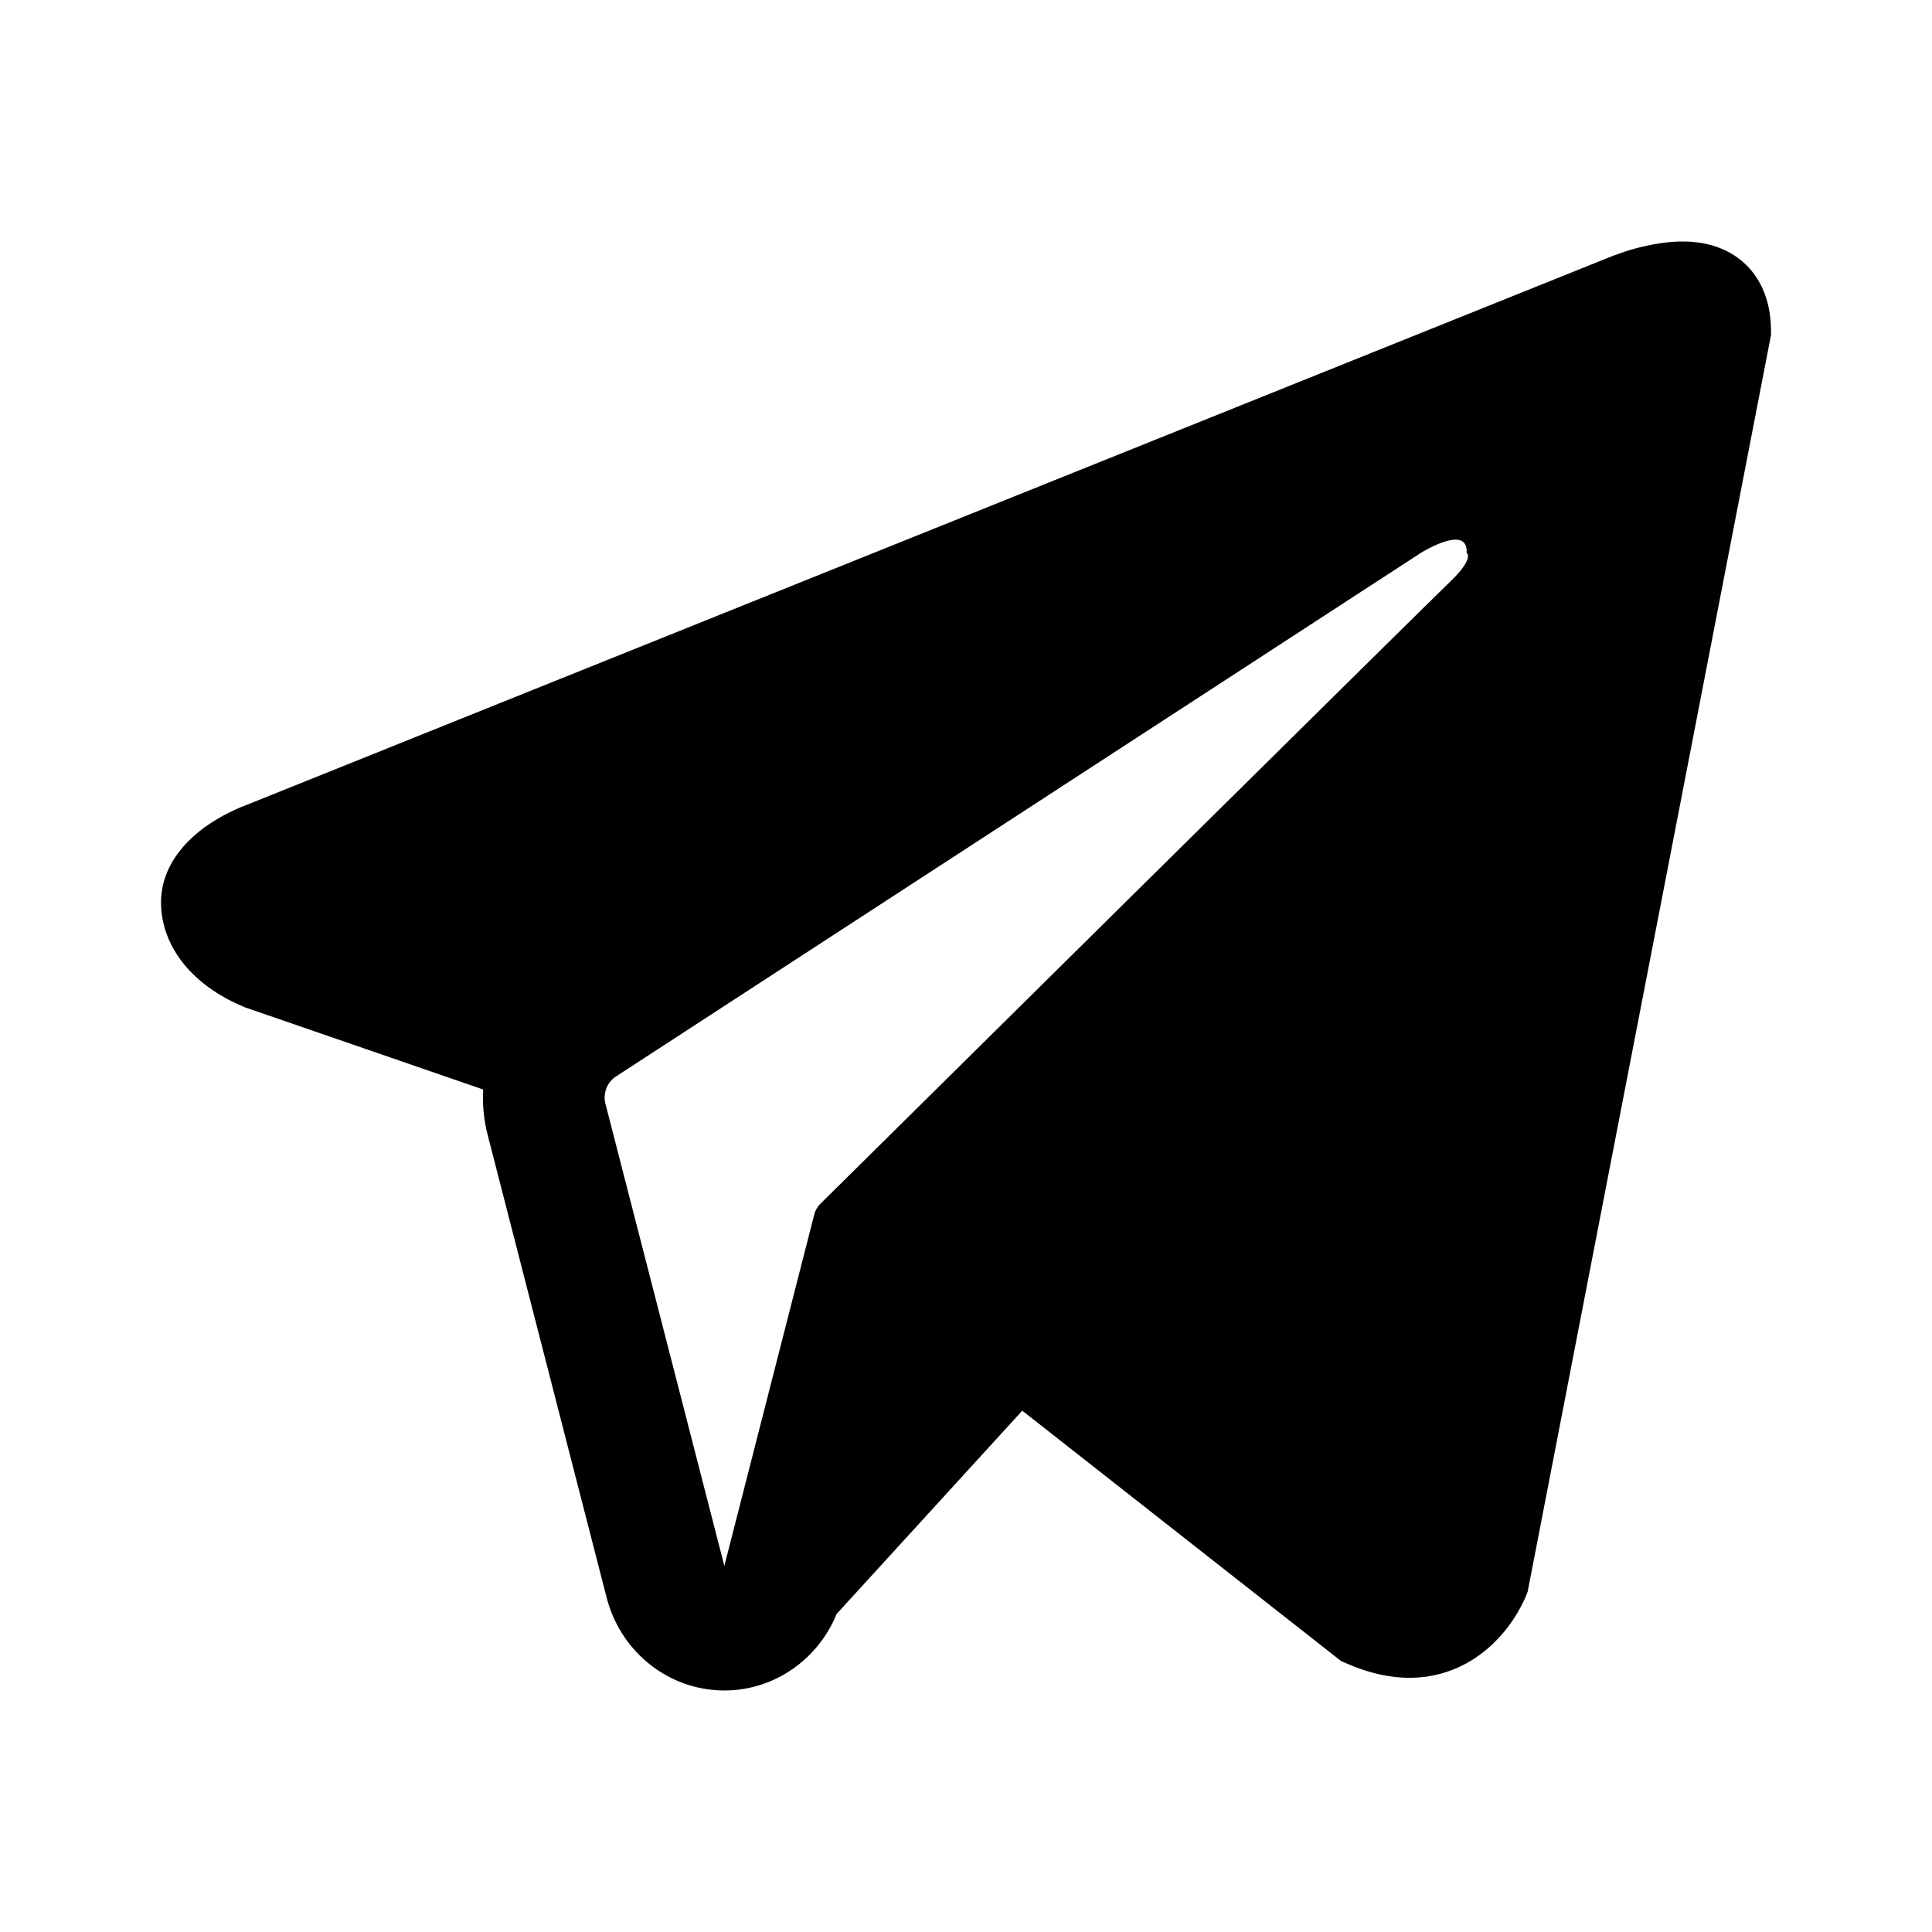 <svg width="24" height="24" viewBox="0 0 24 24" xmlns="http://www.w3.org/2000/svg">
<path fill-rule="evenodd" clip-rule="evenodd" d="M18.959 19.82V19.818L18.977 19.773L22 4.162V4.112C22 3.723 21.859 3.383 21.555 3.18C21.287 3.001 20.98 2.989 20.764 3.005C20.564 3.024 20.365 3.066 20.174 3.129C20.092 3.156 20.011 3.187 19.932 3.22L19.919 3.225L3.066 9.998L3.061 10C3.01 10.018 2.96 10.039 2.911 10.063C2.791 10.118 2.676 10.183 2.567 10.259C2.35 10.412 1.938 10.771 2.008 11.341C2.065 11.814 2.383 12.113 2.597 12.269C2.724 12.36 2.86 12.436 3.004 12.496L3.036 12.511L3.046 12.514L3.053 12.517L6.002 13.534C5.992 13.723 6.01 13.916 6.06 14.107L7.536 19.847C7.617 20.16 7.791 20.439 8.035 20.645C8.278 20.851 8.579 20.974 8.894 20.996C9.209 21.019 9.523 20.939 9.792 20.769C10.061 20.599 10.271 20.348 10.393 20.049L12.699 17.524L16.659 20.634L16.715 20.658C17.075 20.819 17.411 20.87 17.718 20.828C18.026 20.784 18.27 20.652 18.453 20.502C18.665 20.326 18.834 20.102 18.947 19.847L18.955 19.829L18.958 19.823L18.959 19.82ZM7.521 13.713C7.505 13.649 7.509 13.582 7.532 13.52C7.556 13.459 7.598 13.407 7.652 13.372L17.652 6.867C17.652 6.867 18.24 6.5 18.219 6.867C18.219 6.867 18.324 6.931 18.009 7.231C17.71 7.517 10.882 14.271 10.19 14.955C10.152 14.993 10.125 15.042 10.113 15.095L8.998 19.452L7.521 13.711V13.713Z"/>
</svg>
